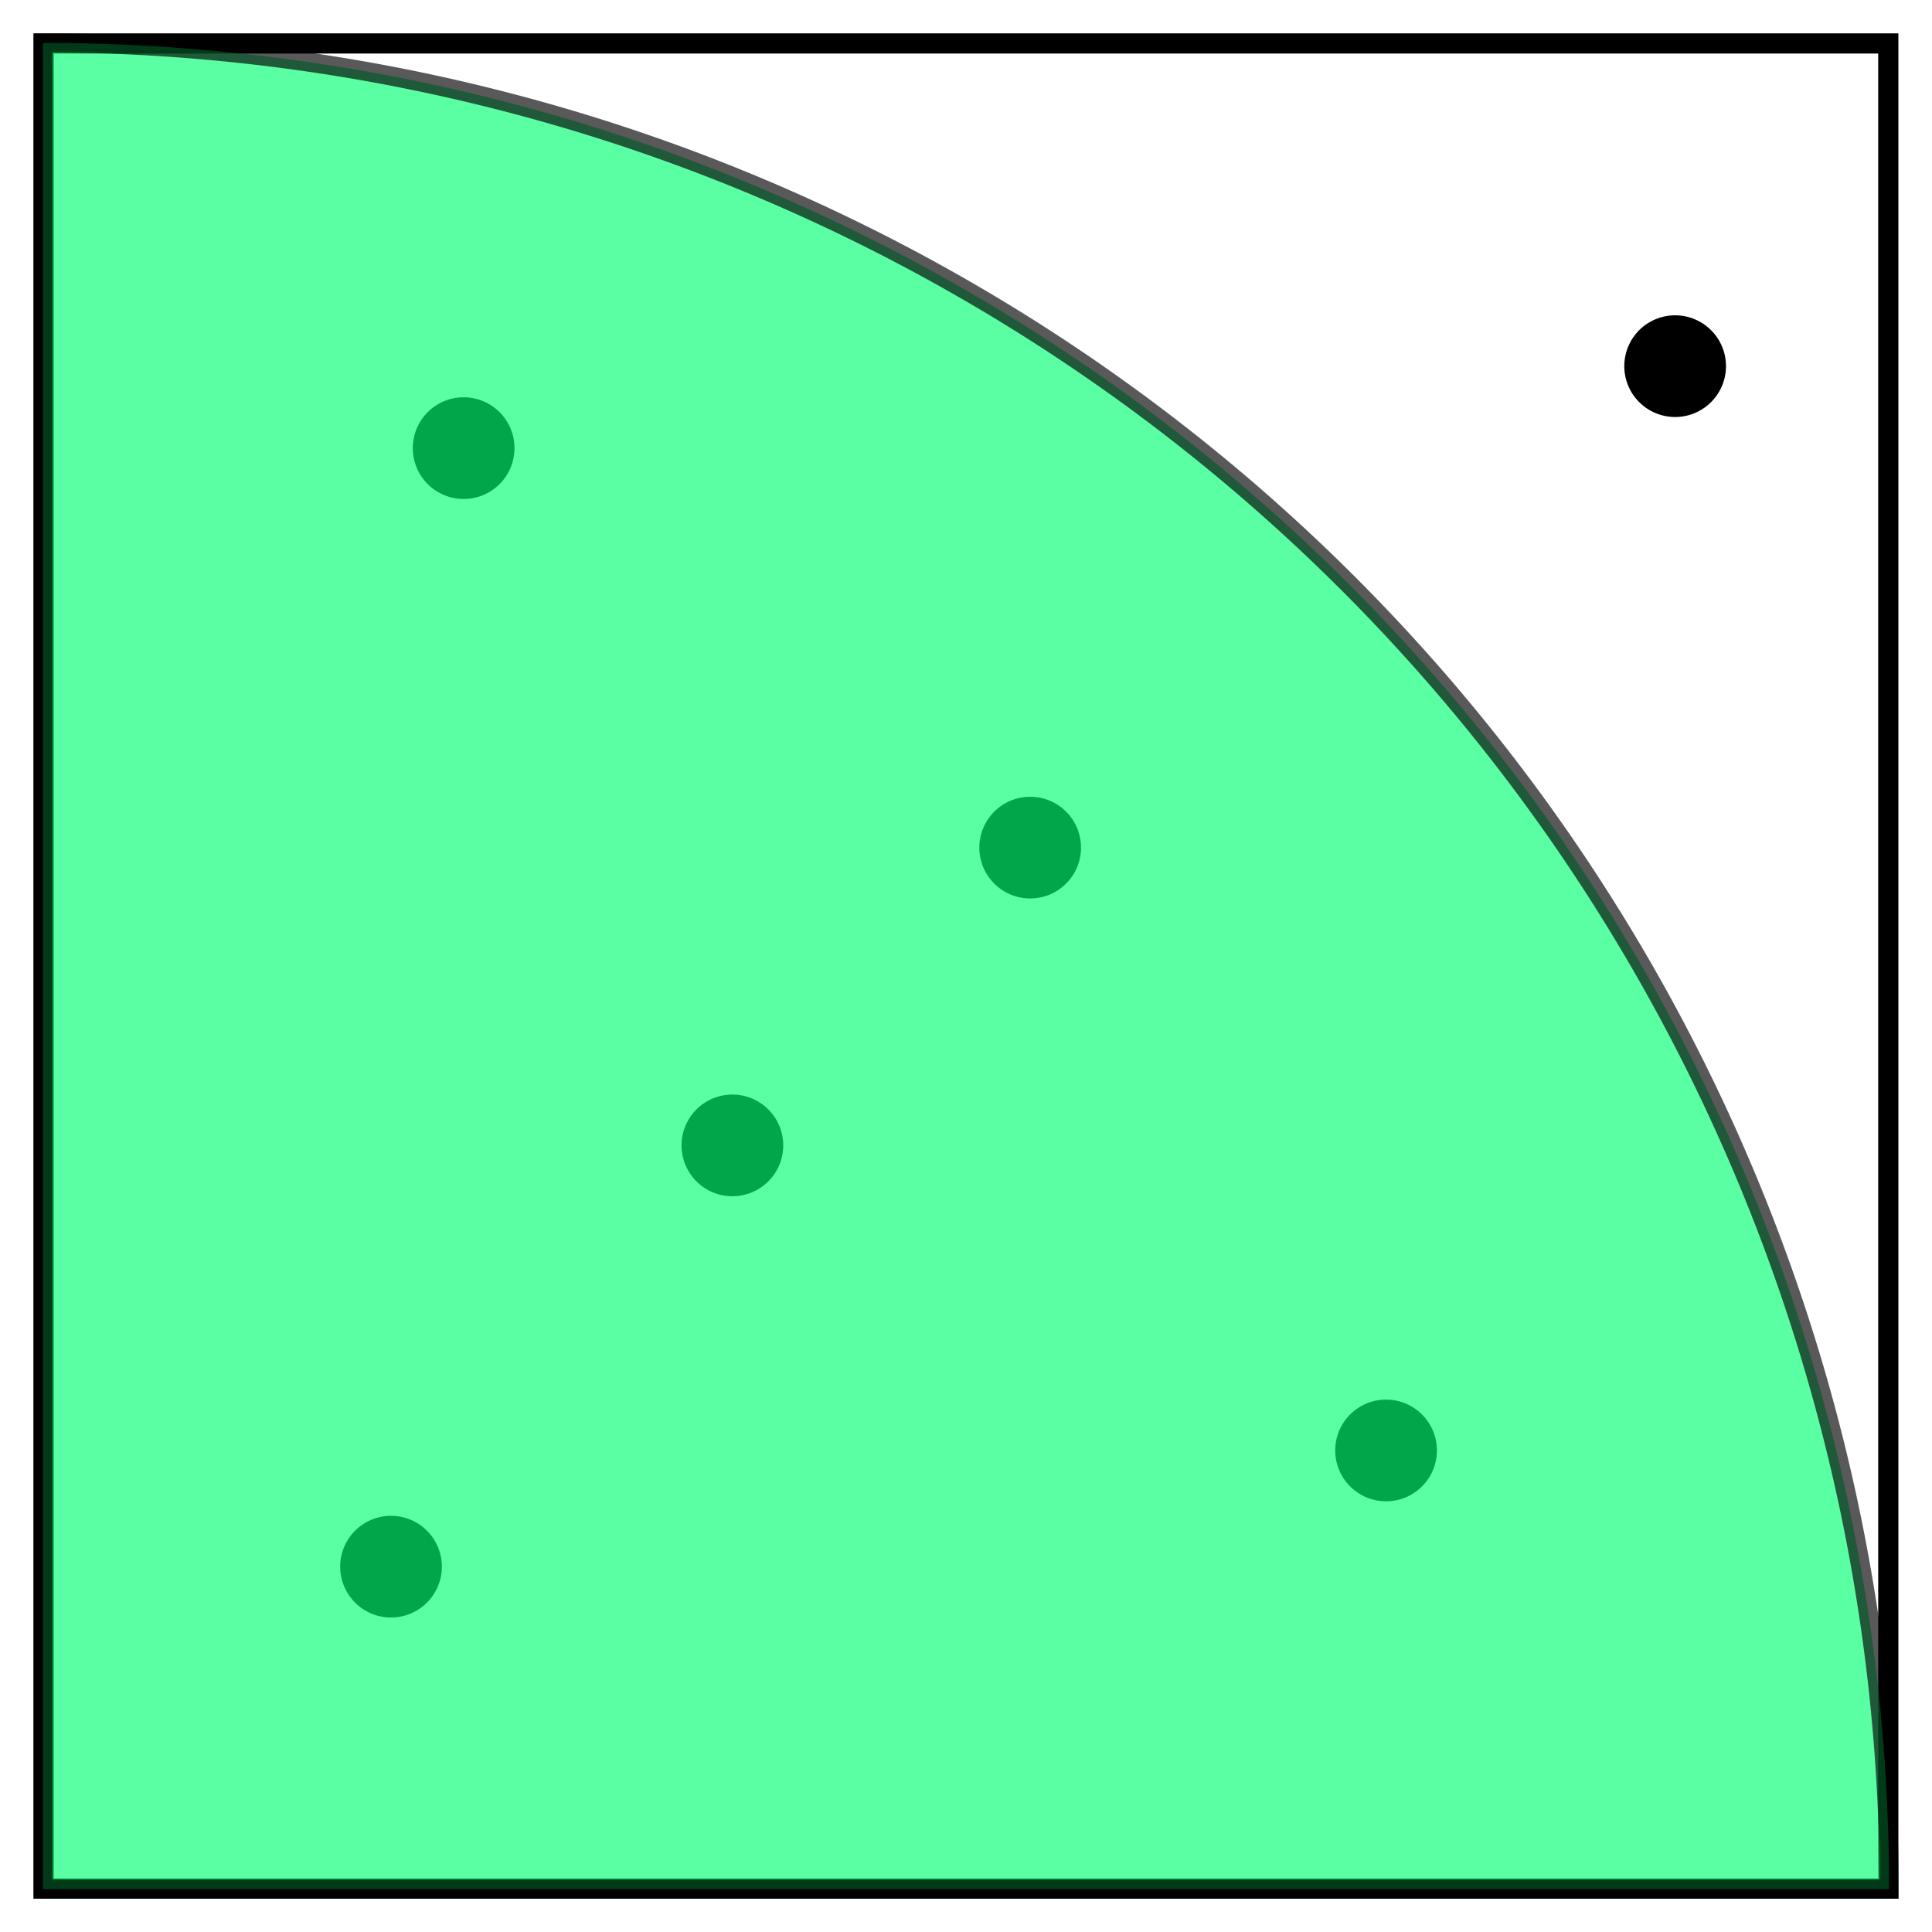 <svg xmlns="http://www.w3.org/2000/svg" width="380" height="380" version="1">
  <path fill="none" stroke="#000" stroke-width="3.969" d="M8.596 8.546h362.807v362.907H8.596z"/>
  <path d="M339.479 72.019a10 10 0 1 1-20 0 10 10 0 1 1 20 0zM154.05 225.286a10 10 0 1 1-20 0 10 10 0 1 1 20 0zm-52.857-137.143a10 10 0 1 1-20 0 10 10 0 1 1 20 0zm111.429 78.571a10 10 0 1 1-20 0 10 10 0 1 1 20 0zm70 118.571a10 10 0 1 1-20 0 10 10 0 1 1 20 0zm-195.714 22.857a10 10 0 1 1-20 0 10 10 0 1 1 20 0z"/>
  <path fill="#01FF70" stroke="#000" stroke-width="3.752" d="M8.438 8.438a363.124 363.124 0 0 1 363.124 363.124H8.438z" opacity=".65"/>
</svg>
